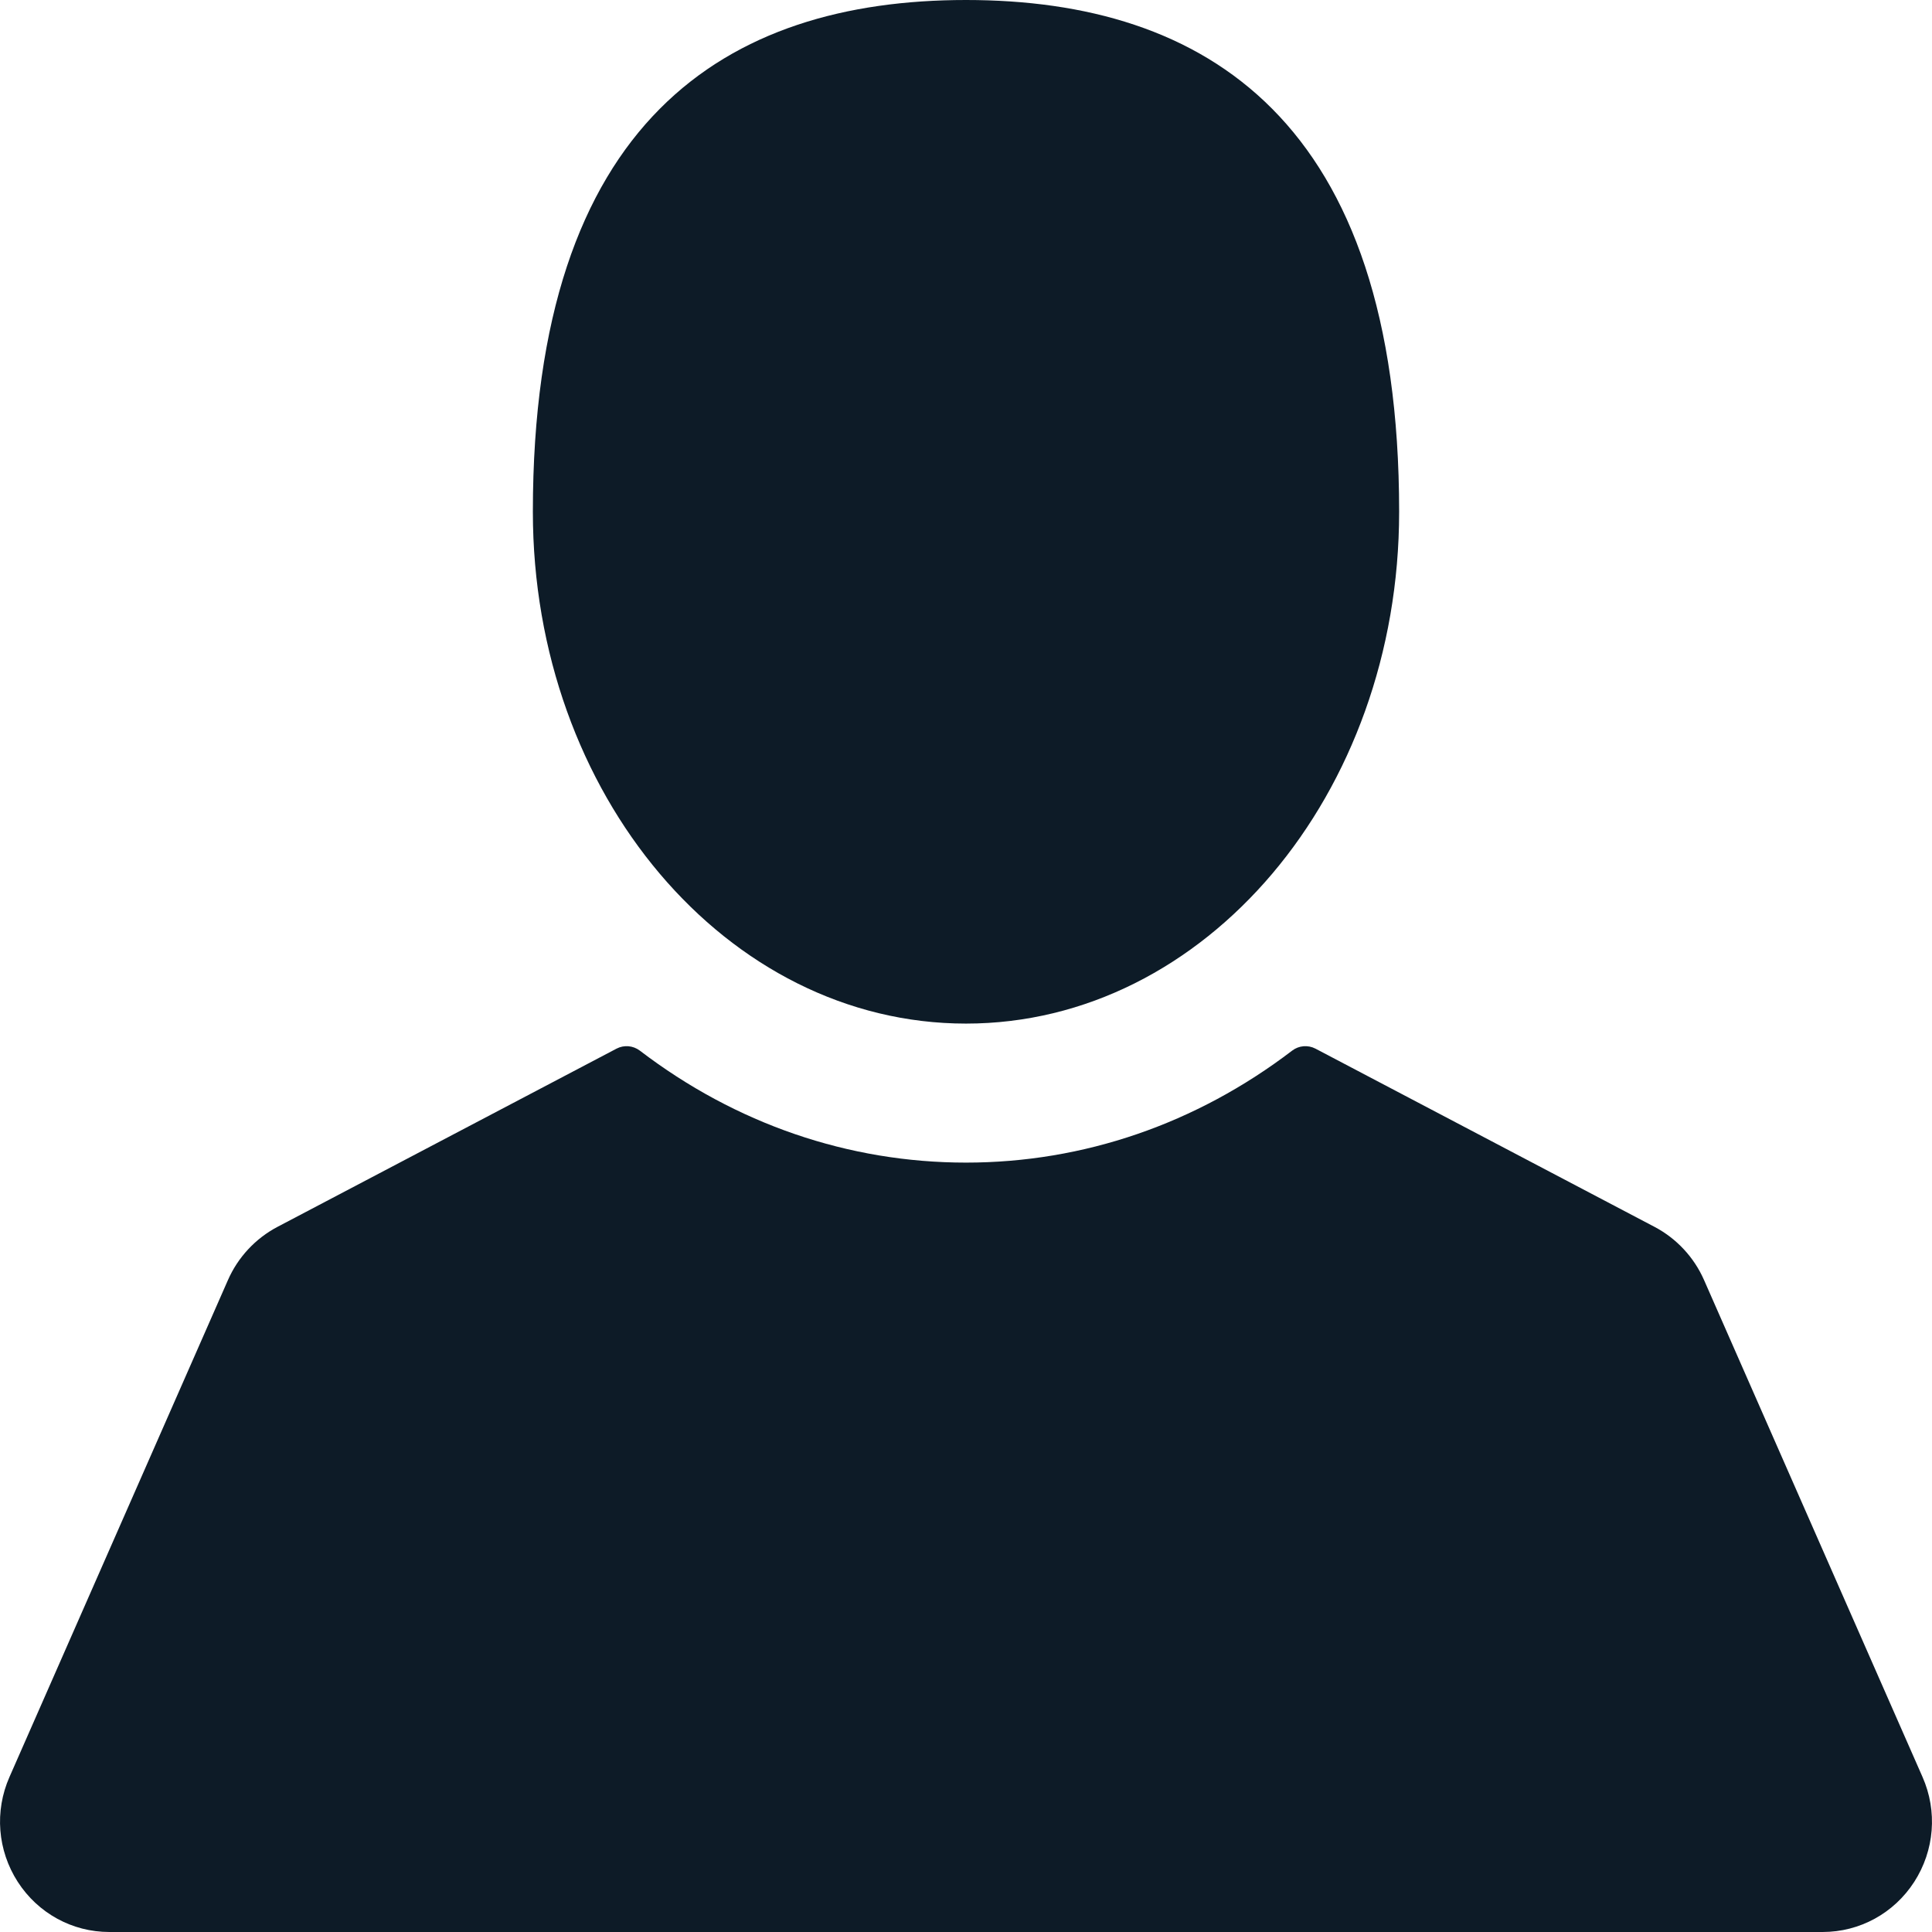 <svg 
 xmlns="http://www.w3.org/2000/svg"
 xmlns:xlink="http://www.w3.org/1999/xlink"
 width="21px" height="21px">
<path fill-rule="evenodd"  fill="rgb(13, 27, 39)"
 d="M20.807,20.455 C20.587,20.796 20.215,21.000 19.811,21.000 L1.188,21.000 C0.785,21.000 0.413,20.796 0.193,20.455 C-0.027,20.113 -0.061,19.687 0.103,19.315 L2.478,13.913 C2.587,13.665 2.778,13.461 3.015,13.336 L6.702,11.398 C6.783,11.356 6.881,11.364 6.955,11.420 C7.997,12.216 9.223,12.637 10.500,12.637 C11.777,12.637 13.002,12.216 14.045,11.420 C14.118,11.364 14.217,11.356 14.298,11.398 L17.985,13.336 C18.222,13.461 18.413,13.665 18.522,13.913 L20.897,19.315 C21.061,19.687 21.027,20.113 20.807,20.455 ZM10.500,11.126 C7.900,11.126 5.792,8.635 5.792,5.563 C5.792,1.302 7.900,-0.000 10.500,-0.000 C13.100,-0.000 15.208,1.302 15.208,5.563 C15.208,8.635 13.100,11.126 10.500,11.126 Z"/>
</svg>